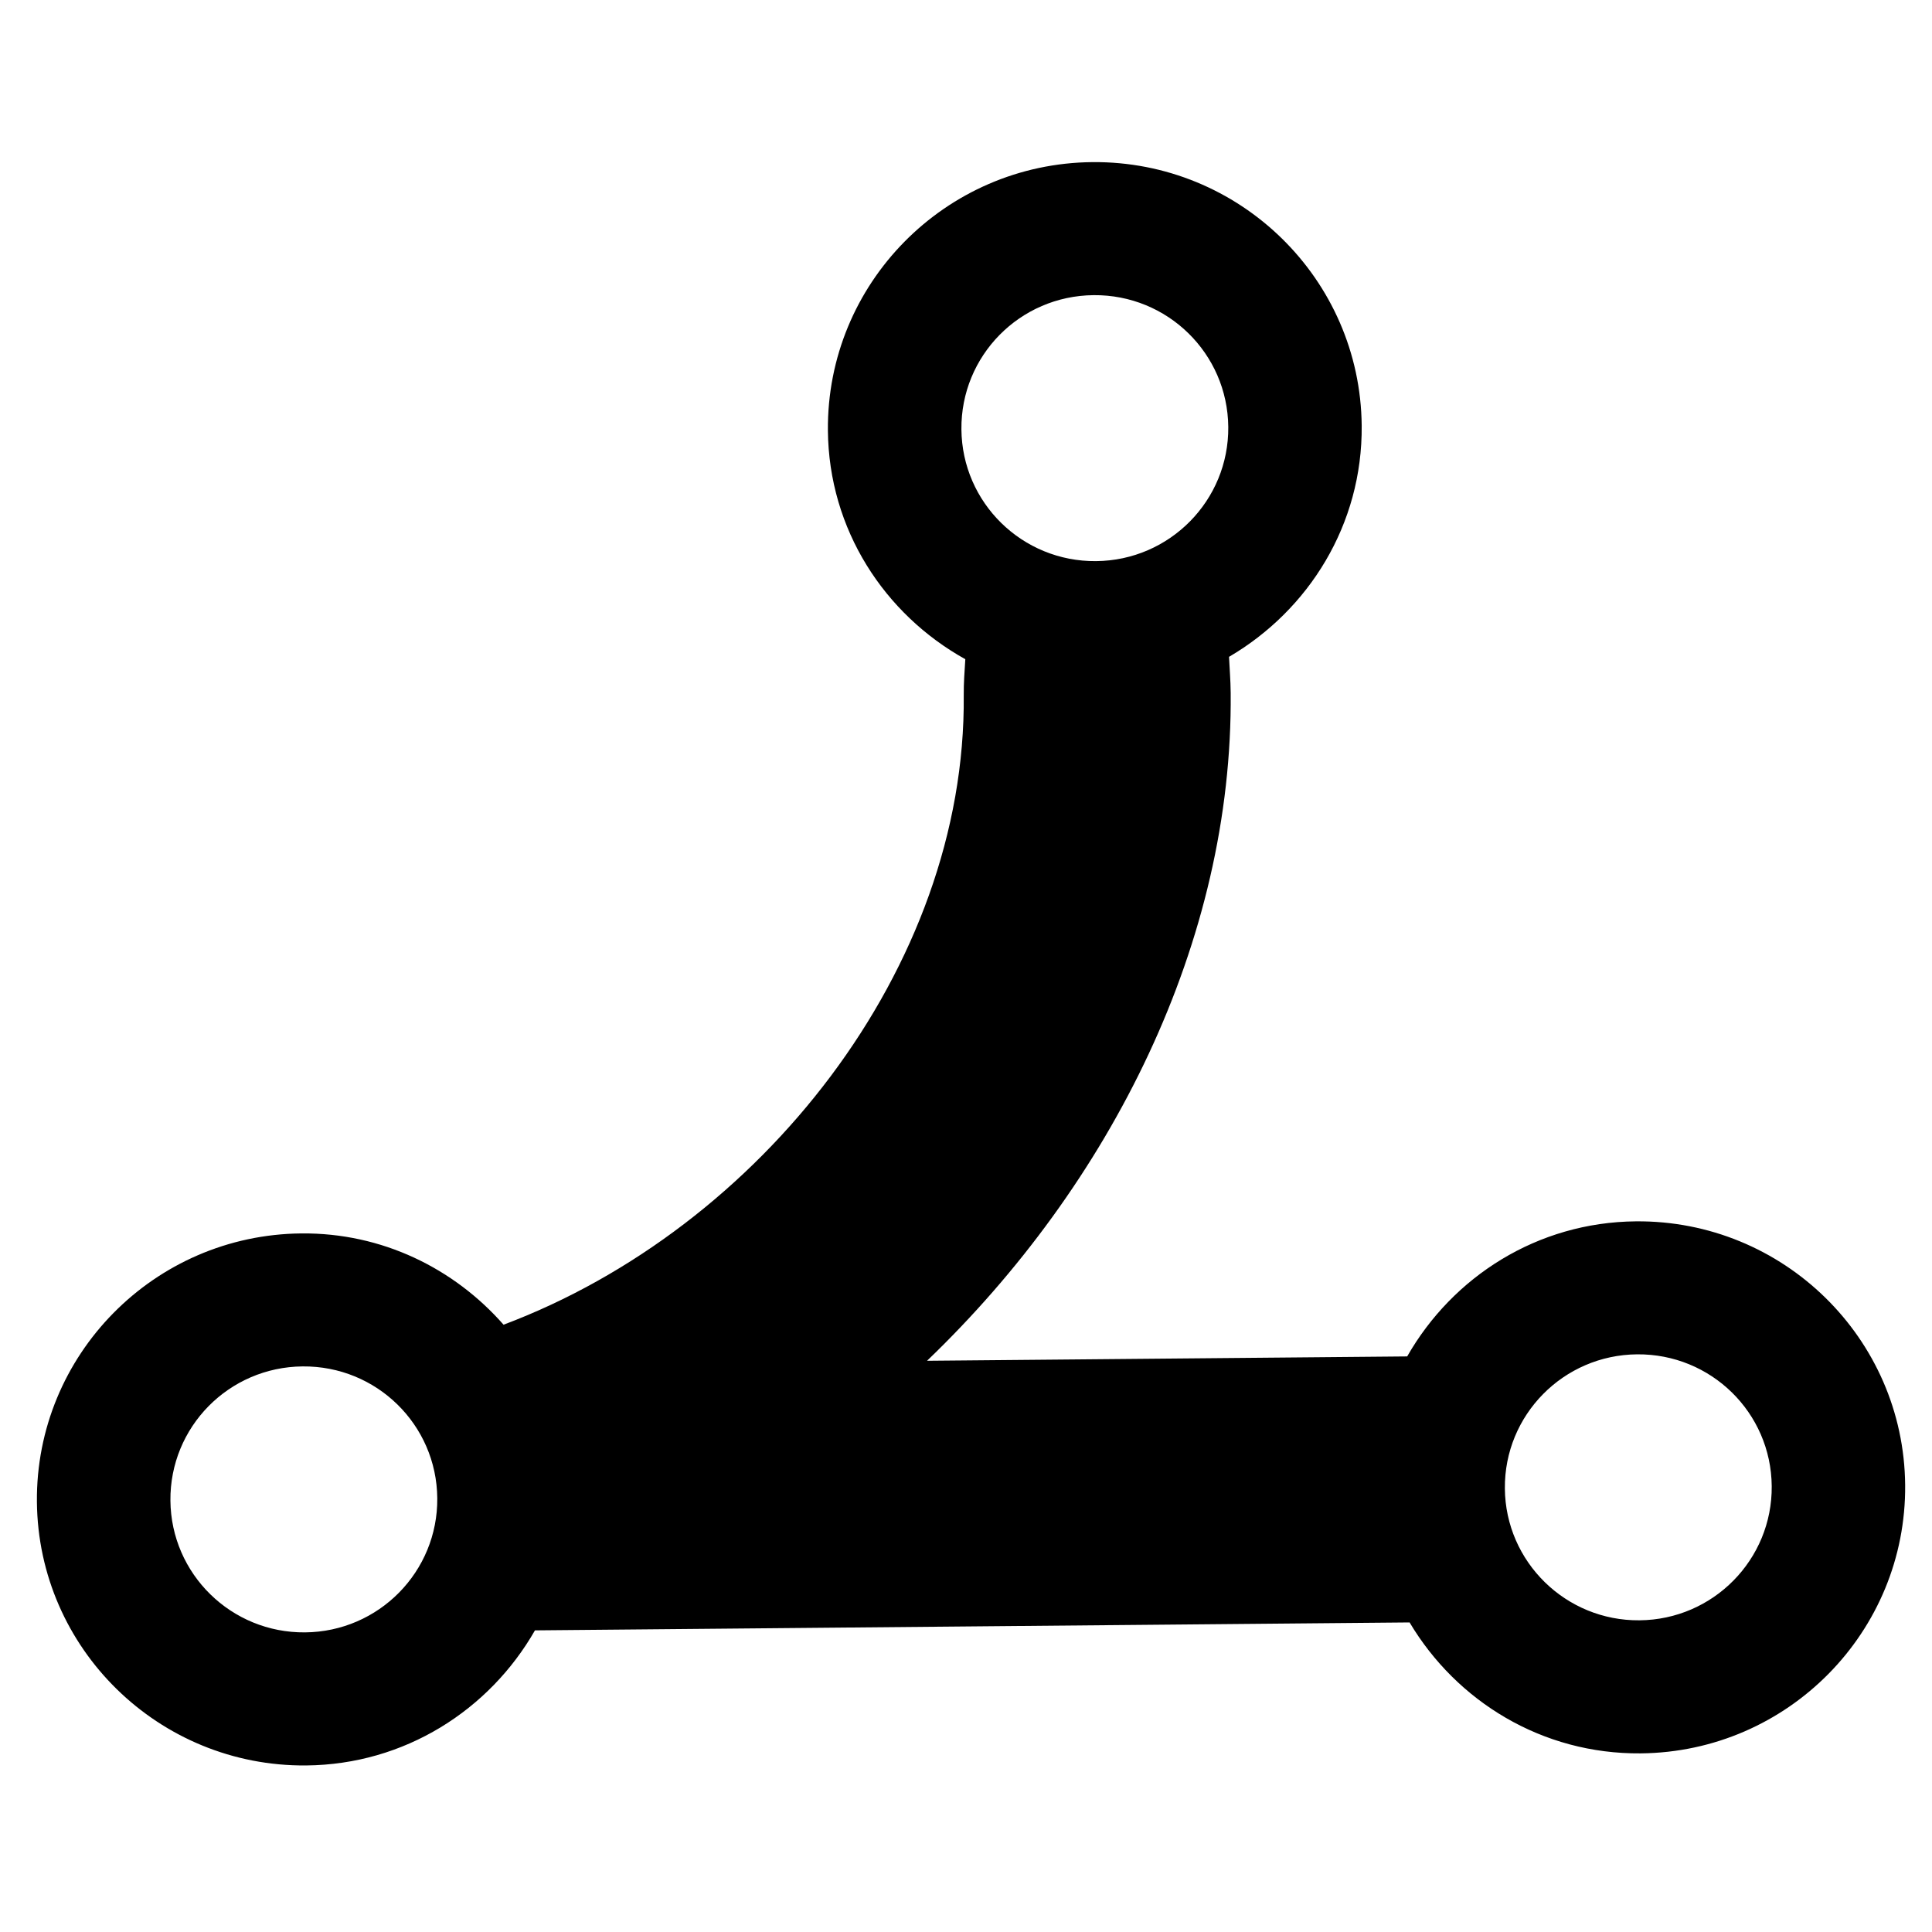 <?xml version="1.0" encoding="UTF-8" standalone="no"?>
<svg id="svg2" xmlns:rdf="http://www.w3.org/1999/02/22-rdf-syntax-ns#" xmlns="http://www.w3.org/2000/svg" height="48" width="48" version="1.1" xmlns:cc="http://creativecommons.org/ns#" xmlns:dc="http://purl.org/dc/elements/1.1/">
 <path id="path4" d="m20.569 10.697c0.022 2.459 1.405 4.564 3.414 5.681-0.018 0.297-0.042 0.588-0.039 0.898 0.062 6.767-5.052 13.235-11.433 15.636-1.229-1.398-3.018-2.287-5.023-2.268-3.66 0.033-6.604 3.021-6.571 6.669 0.033 3.648 3.031 6.582 6.691 6.549 2.446-0.022 4.55-1.376 5.683-3.356l21.73-0.197c1.167 1.96 3.294 3.275 5.741 3.253 3.659-0.033 6.604-3.021 6.571-6.669-0.033-3.648-3.032-6.582-6.691-6.549-2.448 0.022-4.55 1.376-5.681 3.356l-11.929 0.108c4.572-4.387 7.6-10.415 7.544-16.592-0.003-0.329-0.028-0.6-0.041-0.897 1.981-1.16 3.318-3.289 3.296-5.742-0.033-3.647-3.032-6.582-6.691-6.549-3.66 0.033-6.604 3.022-6.571 6.669zm23.449 26.225c0.017 1.823-1.453 3.318-3.285 3.334-1.829 0.017-3.329-1.451-3.345-3.274-0.017-1.828 1.456-3.318 3.285-3.334 1.833-0.017 3.329 1.446 3.345 3.274zm-33.154 0.3c0.017 1.823-1.451 3.318-3.285 3.334-1.834 0.017-3.329-1.451-3.345-3.274-0.017-1.828 1.451-3.318 3.285-3.334 1.834-0.017 3.329 1.446 3.345 3.274zm19.652-26.615c0.017 1.823-1.453 3.318-3.285 3.334-1.834 0.017-3.329-1.451-3.345-3.274-0.017-1.827 1.451-3.318 3.285-3.334 1.833-0.017 3.329 1.448 3.345 3.274z"/>
</svg>
